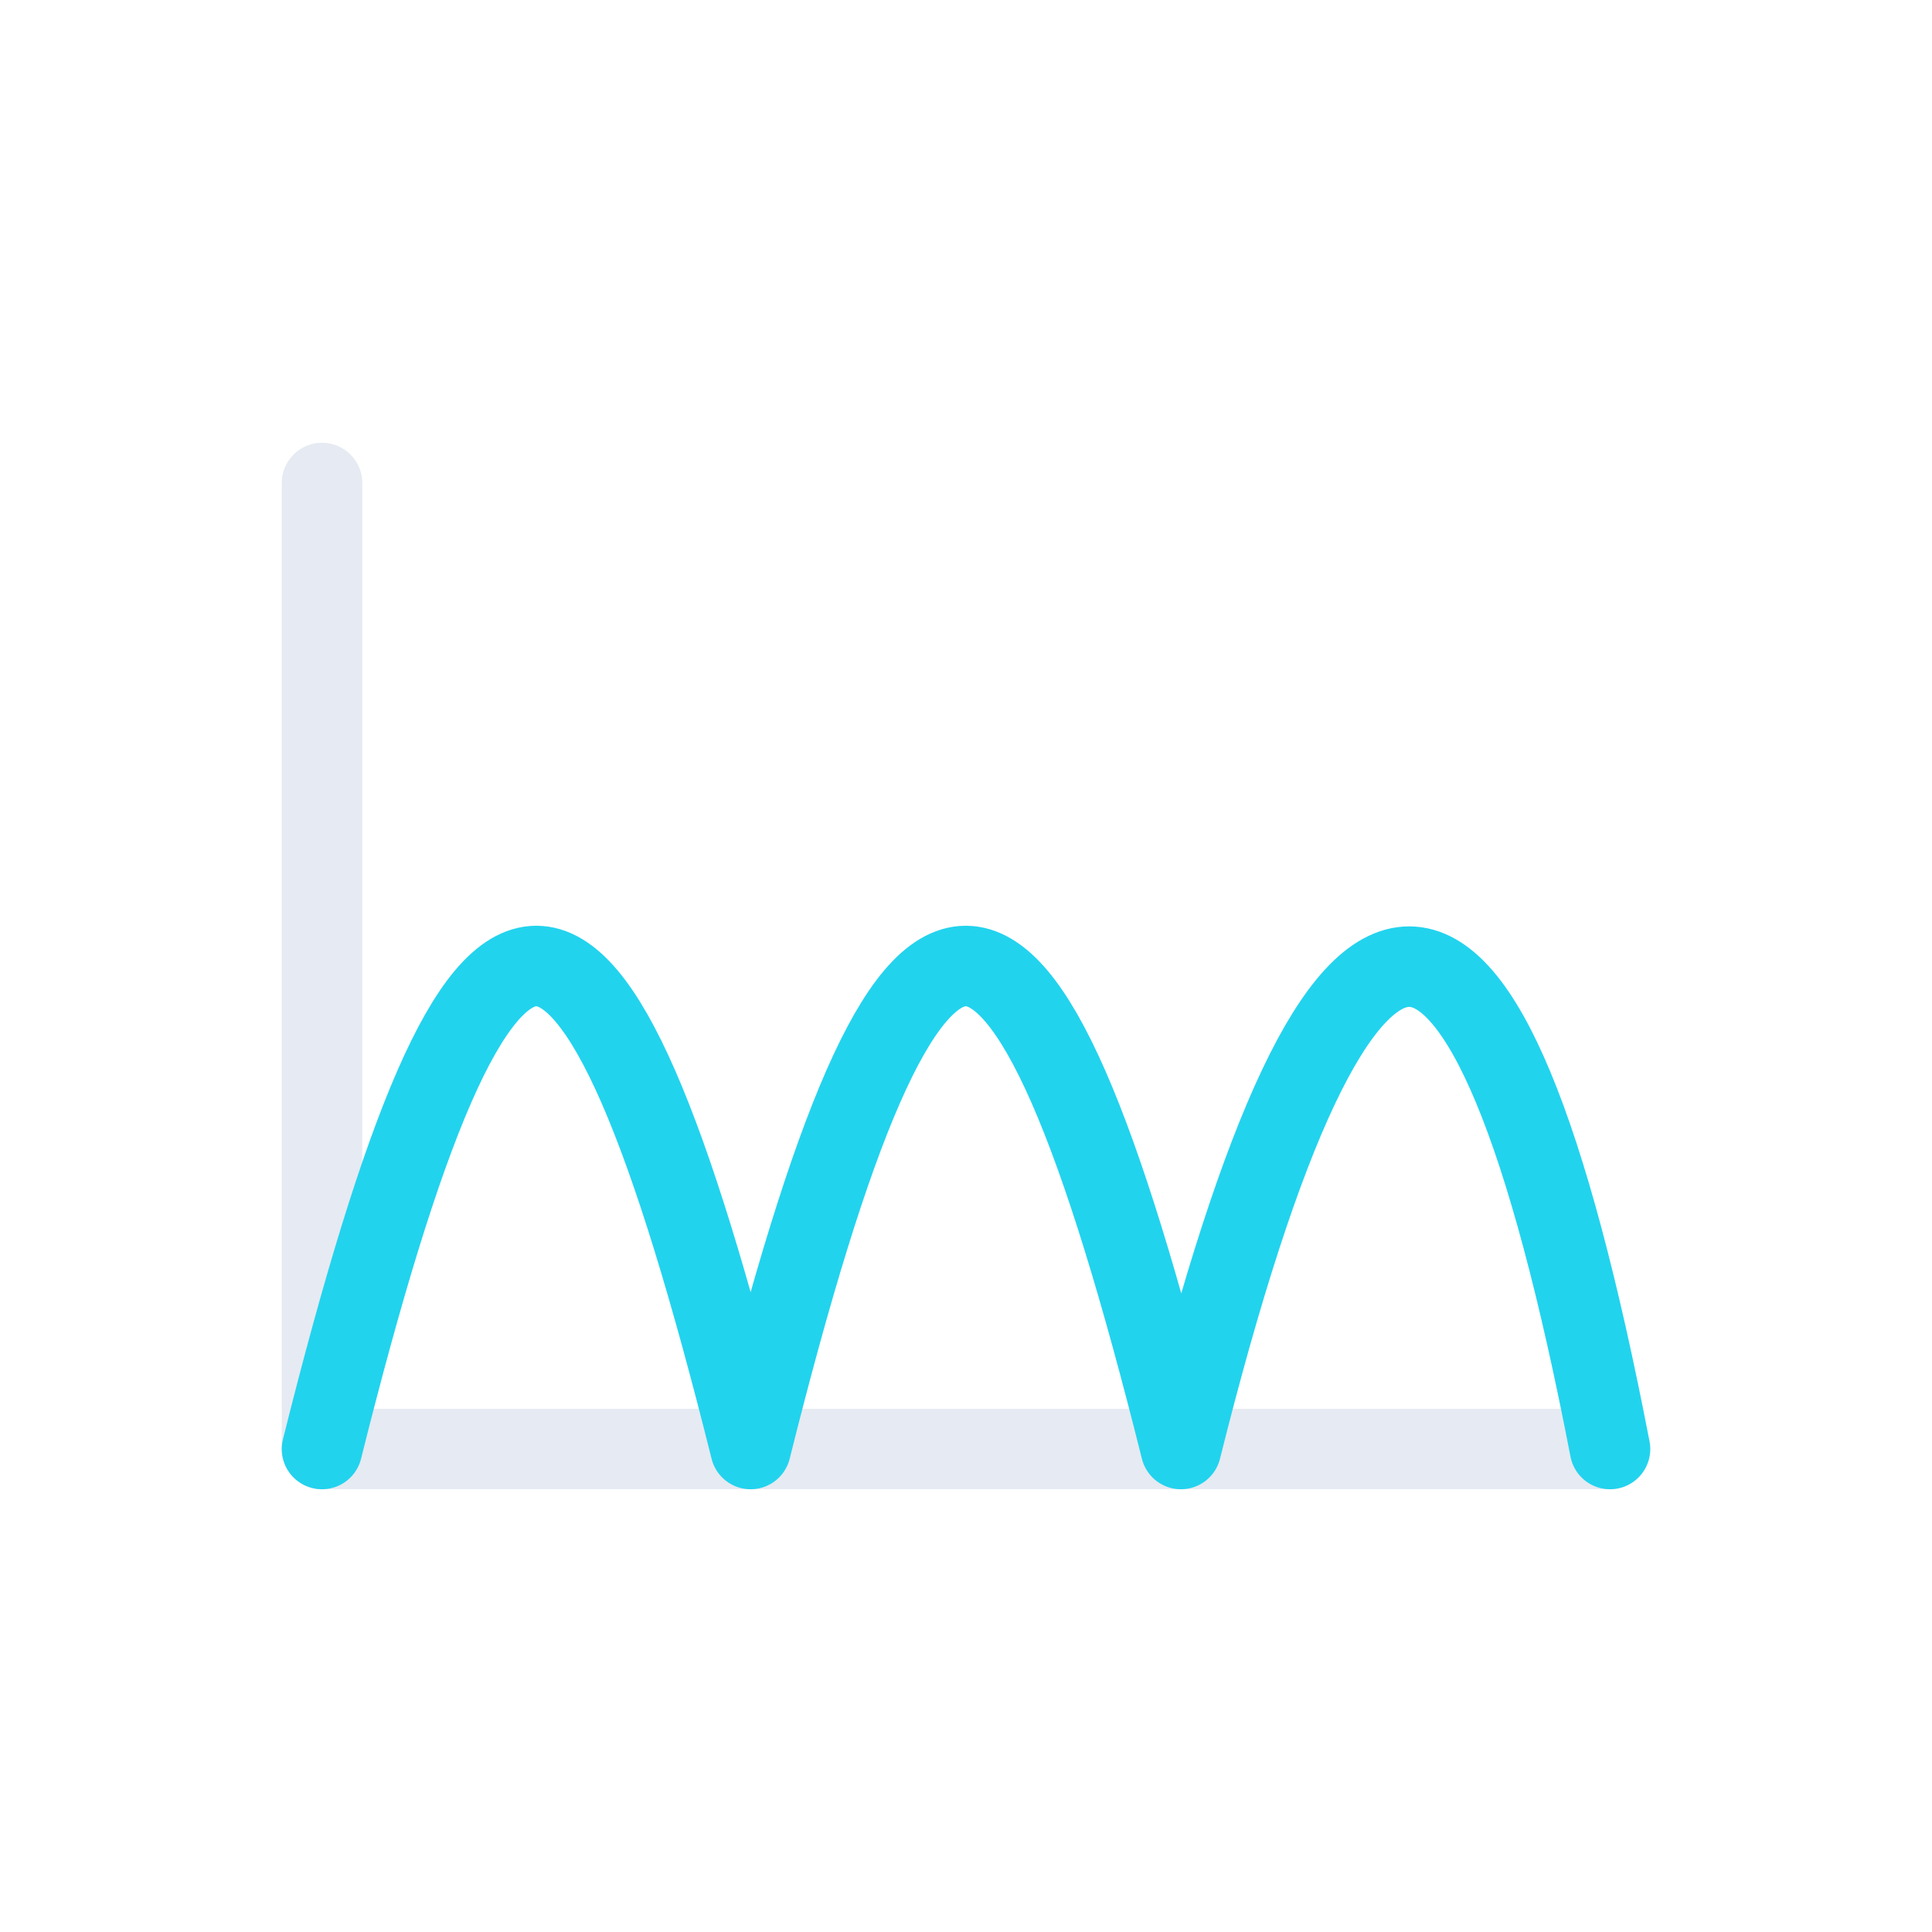 <?xml version="1.0" encoding="UTF-8" standalone="no"?>
<svg
   width="48"
   height="48"
   viewBox="0 0 48 48"
   fill="none"
   role="img"
   aria-labelledby="title"
   version="1.1"
   id="svg2"
   sodipodi:docname="abs.svg"
   inkscape:version="1.3.2 (091e20e, 2023-11-25, custom)"
   xmlns:inkscape="http://www.inkscape.org/namespaces/inkscape"
   xmlns:sodipodi="http://sodipodi.sourceforge.net/DTD/sodipodi-0.dtd"
   xmlns="http://www.w3.org/2000/svg"
   xmlns:svg="http://www.w3.org/2000/svg">
  <defs
     id="defs2" />
  <sodipodi:namedview
     id="namedview2"
     pagecolor="#505050"
     bordercolor="#ffffff"
     borderopacity="1"
     inkscape:showpageshadow="0"
     inkscape:pageopacity="0"
     inkscape:pagecheckerboard="1"
     inkscape:deskcolor="#505050"
     inkscape:zoom="23.6875"
     inkscape:cx="23.978892"
     inkscape:cy="24"
     inkscape:window-width="2560"
     inkscape:window-height="1351"
     inkscape:window-x="-9"
     inkscape:window-y="-9"
     inkscape:window-maximized="1"
     inkscape:current-layer="svg2" />
  <title
     id="title1">Abs (rectified sine, bottom axis)</title>
  <!-- Axes (match filter icons) -->
  <line
     x1="8"
     y1="36"
     x2="40"
     y2="36"
     stroke="#E6EAF2"
     stroke-width="2"
     stroke-linecap="round"
     id="line1" />
  <line
     x1="8"
     y1="36"
     x2="8"
     y2="12"
     stroke="#E6EAF2"
     stroke-width="2"
     stroke-linecap="round"
     id="line2" />
  <!-- abs(sin) waveform: arches above the bottom axis -->
  <path
     d="m 8,36 c 4,-16 6.649,-16 10.649,0 4,-16 6.691,-16 10.691,0 4,-16 7.578,-15.958 10.66,0"
     stroke="#22d3ee"
     stroke-width="2"
     stroke-linecap="round"
     stroke-linejoin="round"
     fill="none"
     id="path2"
     sodipodi:nodetypes="cccc" />
</svg>

